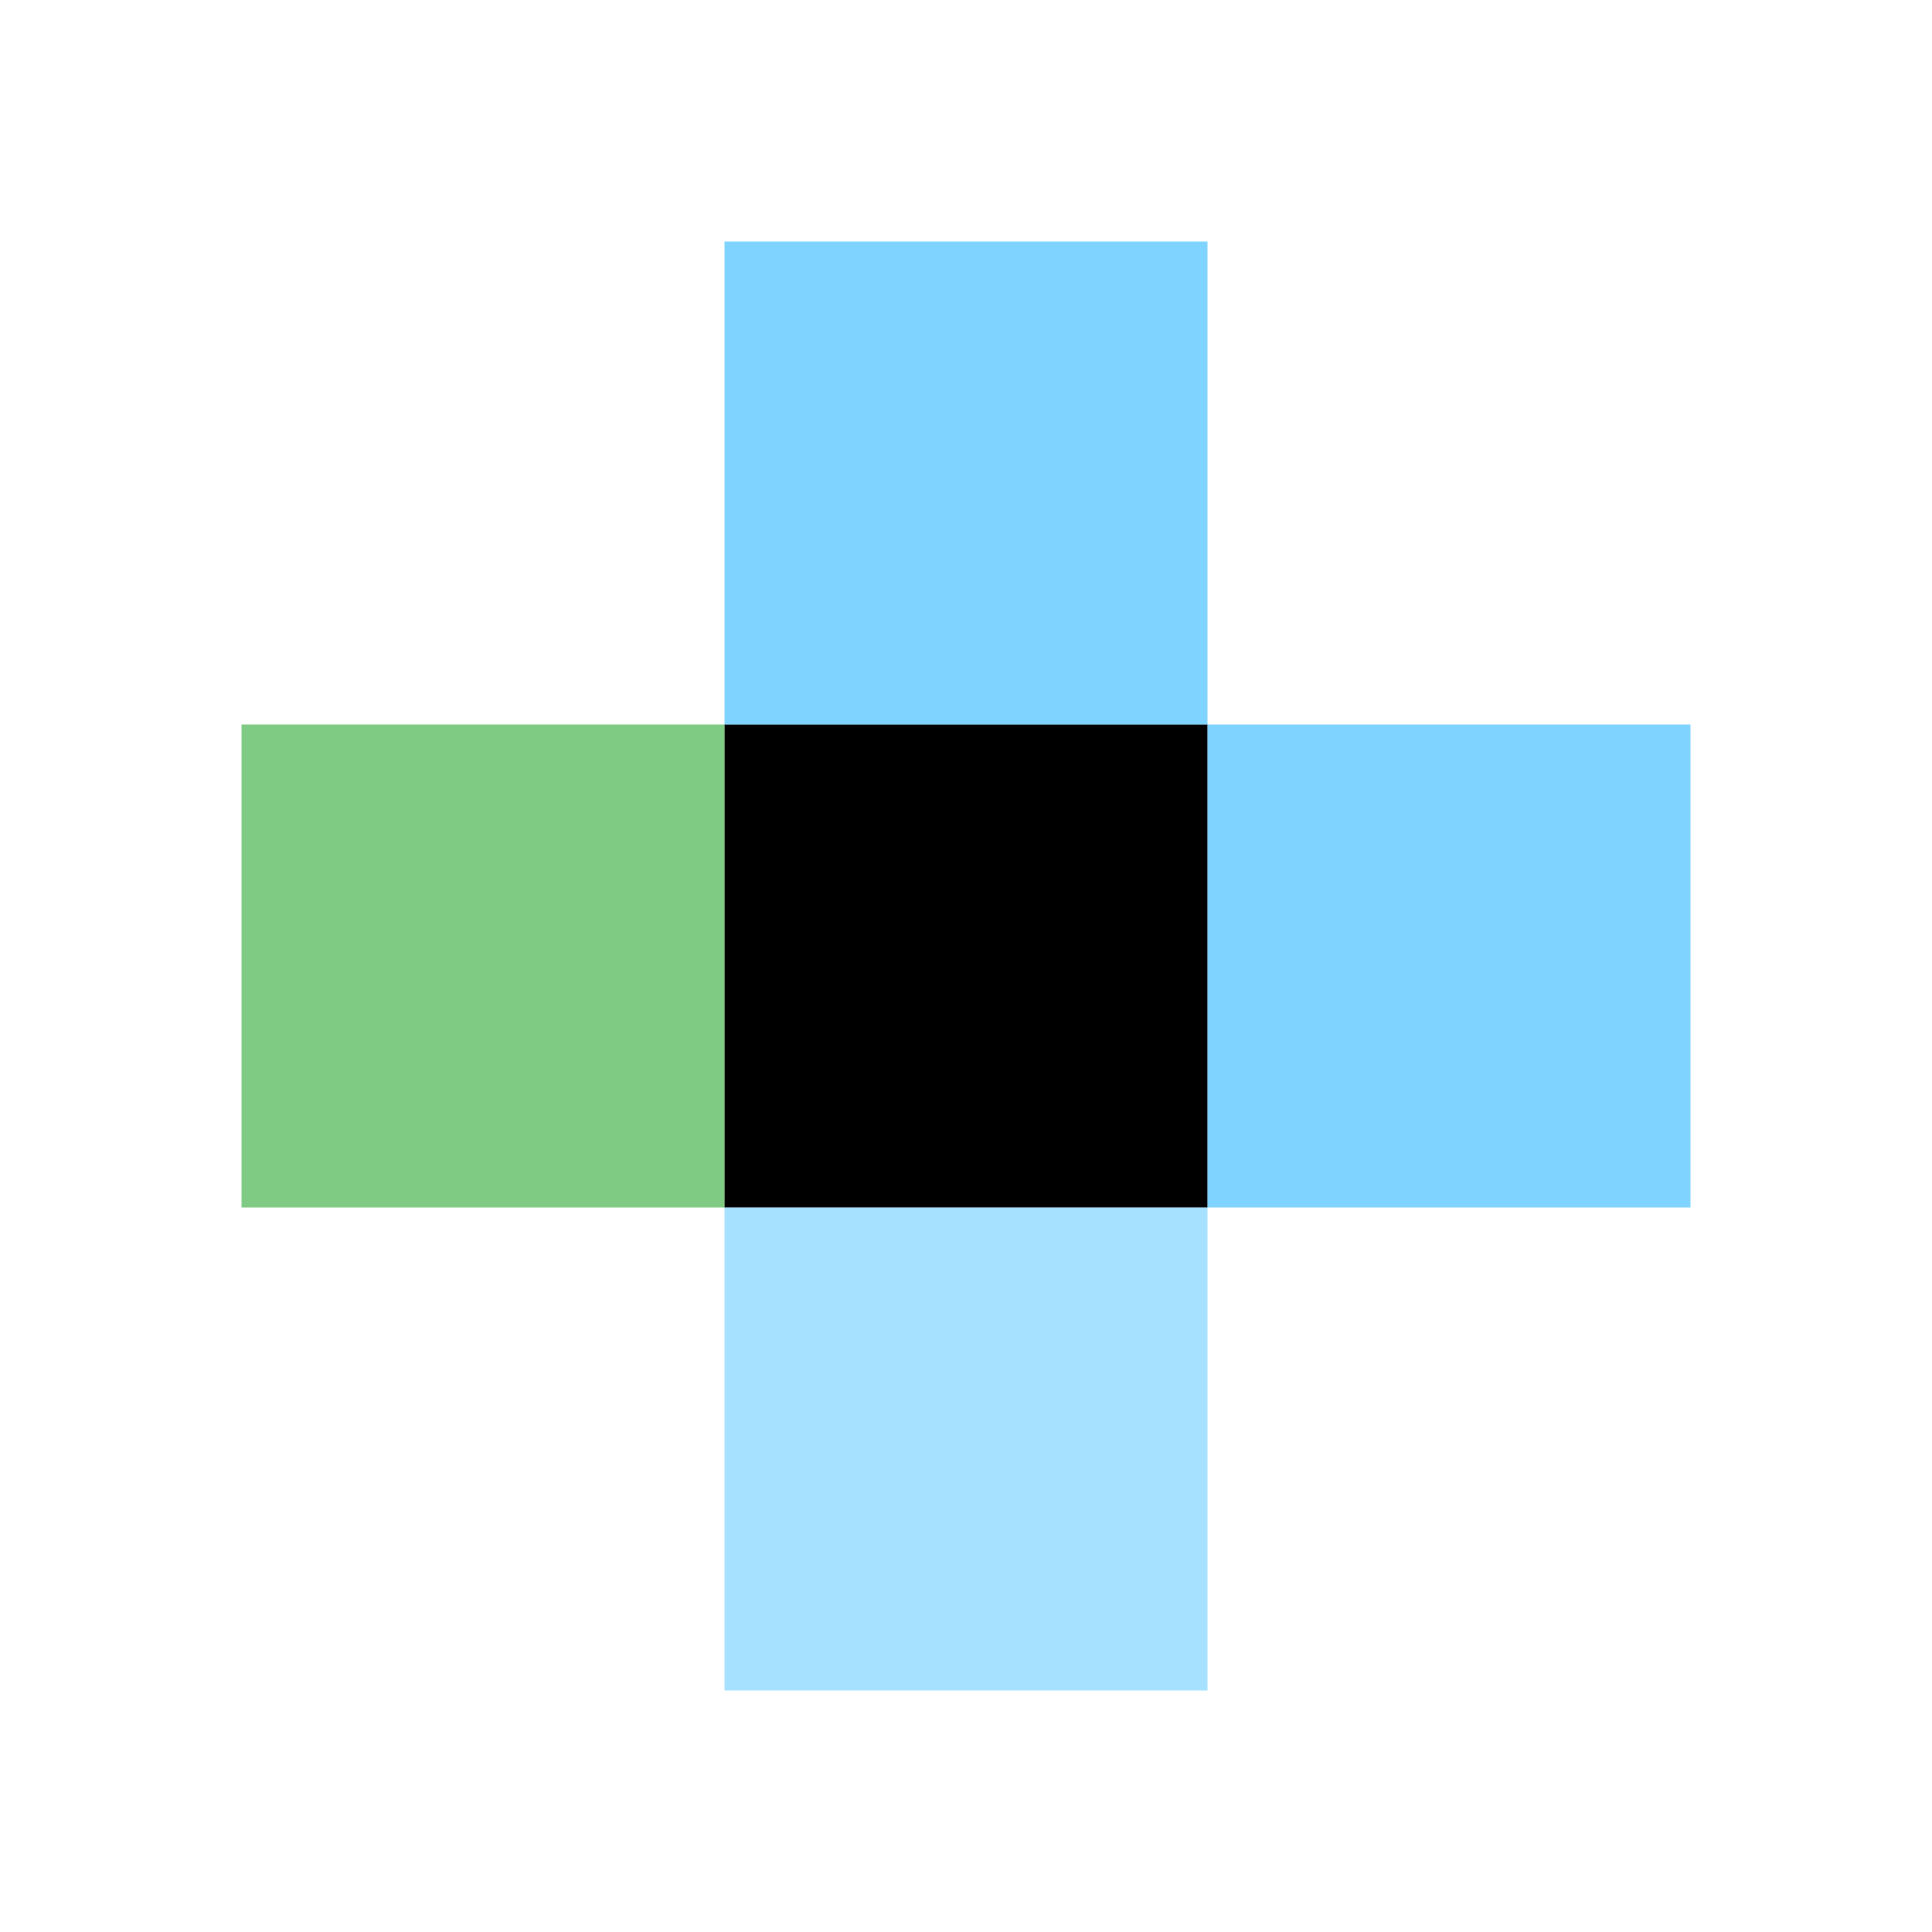 <?xml version="1.0" encoding="UTF-8" standalone="no"?>
<svg
   xmlns:dc="http://purl.org/dc/elements/1.1/"
   xmlns:cc="http://creativecommons.org/ns#"
   xmlns:rdf="http://www.w3.org/1999/02/22-rdf-syntax-ns#"
   xmlns:svg="http://www.w3.org/2000/svg"
   xmlns="http://www.w3.org/2000/svg"
   xmlns:sodipodi="http://sodipodi.sourceforge.net/DTD/sodipodi-0.dtd"
   xmlns:inkscape="http://www.inkscape.org/namespaces/inkscape"
   inkscape:version="1.0.1 (3bc2e813f5, 2020-09-07)"
   sodipodi:docname="object-tweak-jitter-color-symbolic.svg"
   viewBox="0 0 16 16"
   height="16"
   width="16"
   id="svg1"
   version="1.1">
  <defs
     id="defs6048" />
  <style
     id="s0">
.success { fill:#009909; }
.warning { fill:#FF1990; }
.warning { fill:#00AAFF; }
</style>
  <style
     id="s2">
@import '../../highlights.css';
</style>
  <sodipodi:namedview
     inkscape:document-rotation="0"
     inkscape:current-layer="object-tweak-jitter-color"
     inkscape:window-maximized="1"
     inkscape:window-y="-9"
     inkscape:window-x="-9"
     inkscape:window-height="1013"
     inkscape:window-width="1920"
     inkscape:cy="5.1946157"
     inkscape:cx="15.540773"
     inkscape:zoom="41.125"
     showgrid="true"
     id="namedview"
     guidetolerance="10"
     gridtolerance="10"
     objecttolerance="10">
    <inkscape:grid
       id="grid"
       type="xygrid" />
  </sodipodi:namedview>
  <g
     inkscape:label="00113"
     id="object-tweak-jitter-color"
     transform="translate(-255,-667.362)">
    <path
       style="opacity:0;fill:none"
       d="m 255,667.362 h 16 v 16 h -16 z"
       id="rect4563"
       inkscape:connector-curvature="0" />
    <path
       transform="scale(-1)"
       style="opacity:1"
       d="m -265,-677.362 h 4 v 4 h -4 z"
       id="rect4573"
       inkscape:connector-curvature="0" />
    <path
       class="warning"
       transform="scale(1,-1)"
       style="opacity:0.5"
       d="m 261,-673.362 h 4 v 4 h -4 z"
       id="rect4575"
       inkscape:connector-curvature="0" />
    <path
       class="warning"
       style="opacity:0.5;stroke-width:1"
       d="m 269,677.362 h -4 v -4 h 4 z"
       id="rect4577"
       inkscape:connector-curvature="0" />
    <path
       class="warning"
       style="opacity:0.35"
       d="m 261,677.362 h 4 v 4 h -4 z"
       id="rect4579"
       inkscape:connector-curvature="0" />
    <path
       class="success"
       style="opacity:0.5"
       d="m 257,673.362 h 4 v 4 h -4 z"
       id="rect4581"
       inkscape:connector-curvature="0" />
  </g>
</svg>
